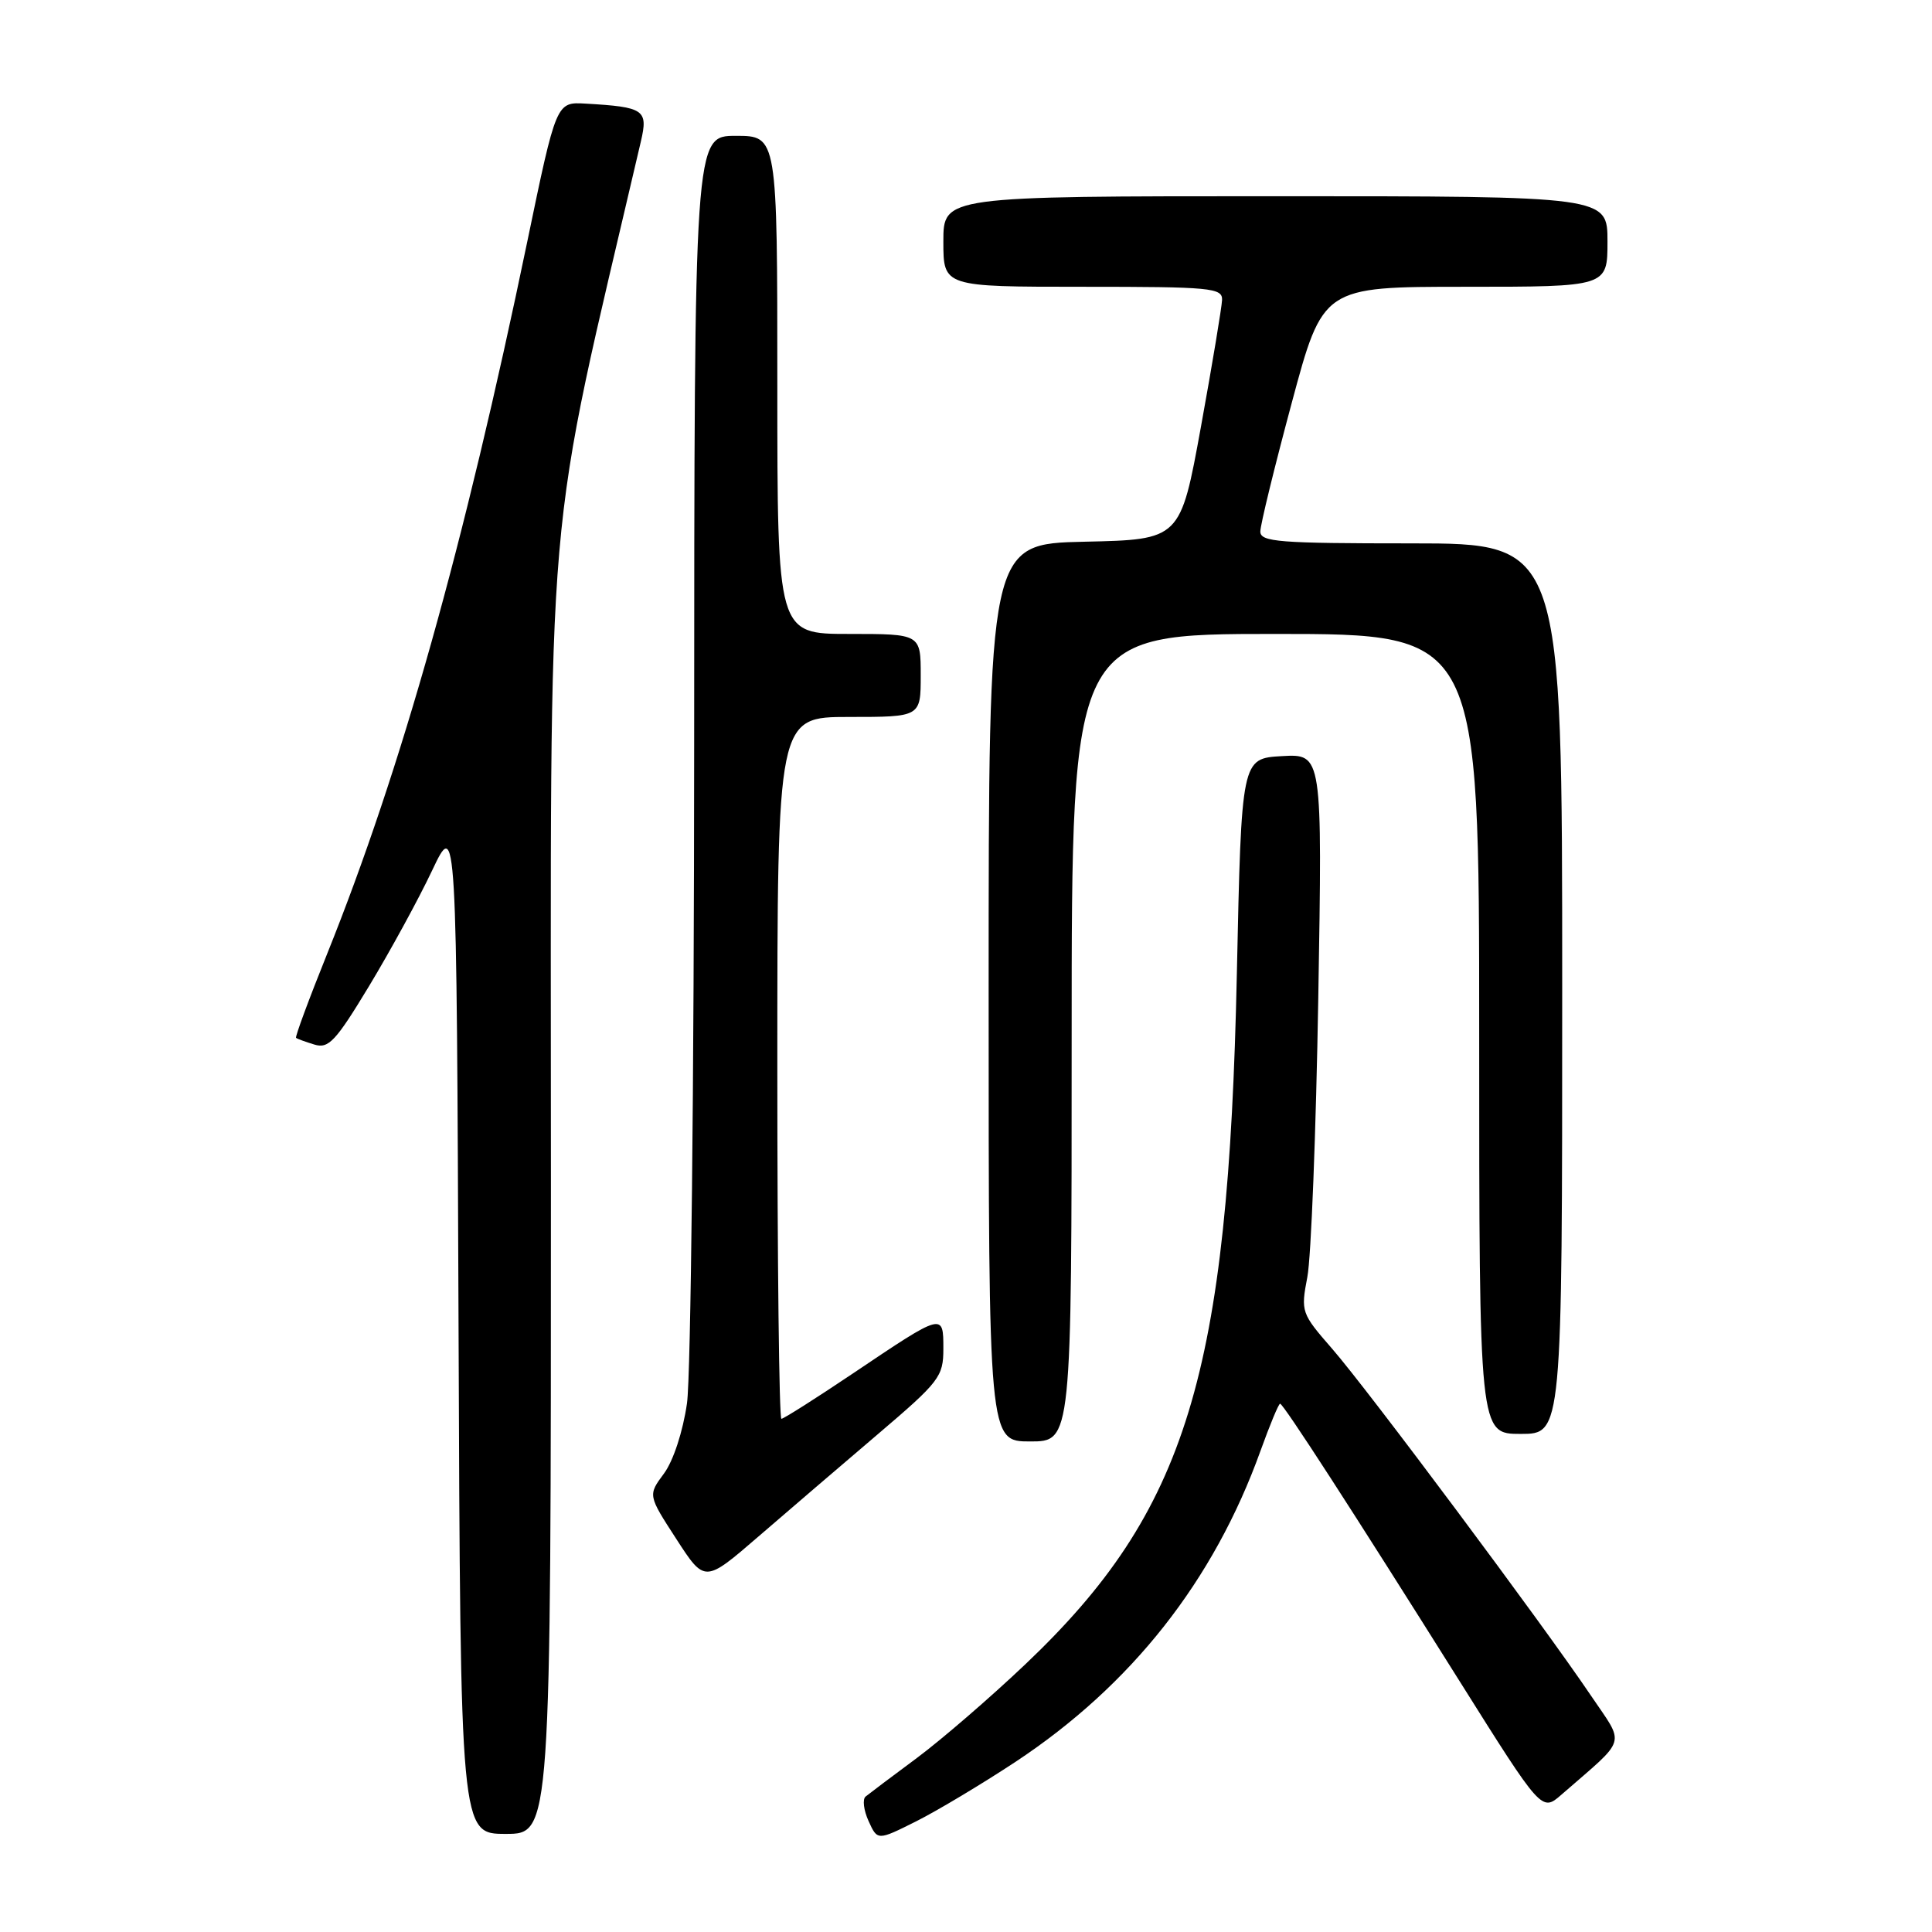 <?xml version="1.0" encoding="UTF-8" standalone="no"?>
<!DOCTYPE svg PUBLIC "-//W3C//DTD SVG 1.1//EN" "http://www.w3.org/Graphics/SVG/1.1/DTD/svg11.dtd" >
<svg xmlns="http://www.w3.org/2000/svg" xmlns:xlink="http://www.w3.org/1999/xlink" version="1.1" viewBox="0 0 256 256">
 <g >
 <path fill="currentColor"
d=" M 134.55 233.46 C 149.93 223.29 160.83 209.46 167.02 192.25 C 168.26 188.81 169.42 186.00 169.62 186.00 C 170.05 186.00 179.19 200.13 193.42 222.79 C 204.28 240.08 204.28 240.08 206.89 237.81 C 215.76 230.08 215.36 231.43 210.77 224.62 C 204.42 215.21 181.20 184.08 176.51 178.71 C 172.42 174.02 172.35 173.81 173.23 169.21 C 173.73 166.62 174.38 149.96 174.68 132.19 C 175.22 99.89 175.22 99.89 169.86 100.19 C 164.50 100.50 164.50 100.50 163.89 129.00 C 162.76 182.23 157.26 200.20 135.89 220.50 C 131.26 224.90 124.77 230.50 121.48 232.95 C 118.19 235.39 115.14 237.69 114.70 238.05 C 114.26 238.40 114.44 239.87 115.09 241.30 C 116.27 243.90 116.27 243.90 121.39 241.34 C 124.20 239.93 130.12 236.38 134.55 233.46 Z  M 73.00 156.65 C 73.00 62.43 71.98 74.24 84.92 18.74 C 85.90 14.54 85.37 14.18 77.60 13.73 C 73.71 13.50 73.71 13.50 69.87 32.00 C 61.51 72.27 53.18 101.92 43.36 126.36 C 40.94 132.37 39.08 137.40 39.23 137.52 C 39.38 137.65 40.47 138.05 41.66 138.41 C 43.54 138.99 44.48 137.98 48.91 130.65 C 51.71 126.01 55.47 119.13 57.25 115.36 C 60.50 108.50 60.50 108.50 60.76 175.75 C 61.01 243.00 61.01 243.00 67.01 243.00 C 73.00 243.00 73.00 243.00 73.00 156.65 Z  M 116.28 190.07 C 124.50 183.07 125.00 182.42 125.00 178.72 C 125.00 173.92 125.03 173.91 113.06 181.96 C 108.12 185.28 103.83 188.00 103.54 188.00 C 103.24 188.00 103.00 167.07 103.00 141.50 C 103.00 95.00 103.00 95.00 112.50 95.00 C 122.00 95.00 122.00 95.00 122.00 89.50 C 122.00 84.00 122.00 84.00 112.50 84.00 C 103.00 84.00 103.00 84.00 103.00 51.00 C 103.00 18.00 103.00 18.00 97.50 18.00 C 92.00 18.00 92.00 18.00 91.98 98.75 C 91.97 143.16 91.54 182.40 91.03 185.94 C 90.49 189.69 89.22 193.57 87.98 195.25 C 85.85 198.12 85.85 198.12 89.62 203.93 C 93.38 209.74 93.38 209.74 100.47 203.62 C 104.37 200.25 111.48 194.16 116.28 190.07 Z  M 142.00 137.50 C 142.00 84.00 142.00 84.00 169.00 84.00 C 196.00 84.00 196.00 84.00 196.00 137.00 C 196.00 190.00 196.00 190.00 201.50 190.00 C 207.00 190.00 207.00 190.00 207.00 131.00 C 207.00 72.00 207.00 72.00 187.00 72.00 C 169.47 72.00 167.00 71.81 167.00 70.43 C 167.00 69.56 168.87 61.91 171.15 53.43 C 175.29 38.00 175.29 38.00 194.15 38.00 C 213.00 38.00 213.00 38.00 213.00 32.00 C 213.00 26.00 213.00 26.00 169.00 26.00 C 125.00 26.00 125.00 26.00 125.00 32.00 C 125.00 38.00 125.00 38.00 143.50 38.00 C 160.48 38.00 161.99 38.14 161.93 39.75 C 161.89 40.71 160.64 48.25 159.14 56.50 C 156.41 71.50 156.41 71.50 143.71 71.78 C 131.00 72.06 131.00 72.06 131.00 131.53 C 131.00 191.00 131.00 191.00 136.50 191.00 C 142.00 191.00 142.00 191.00 142.00 137.50 Z "/>
</g>
</svg>